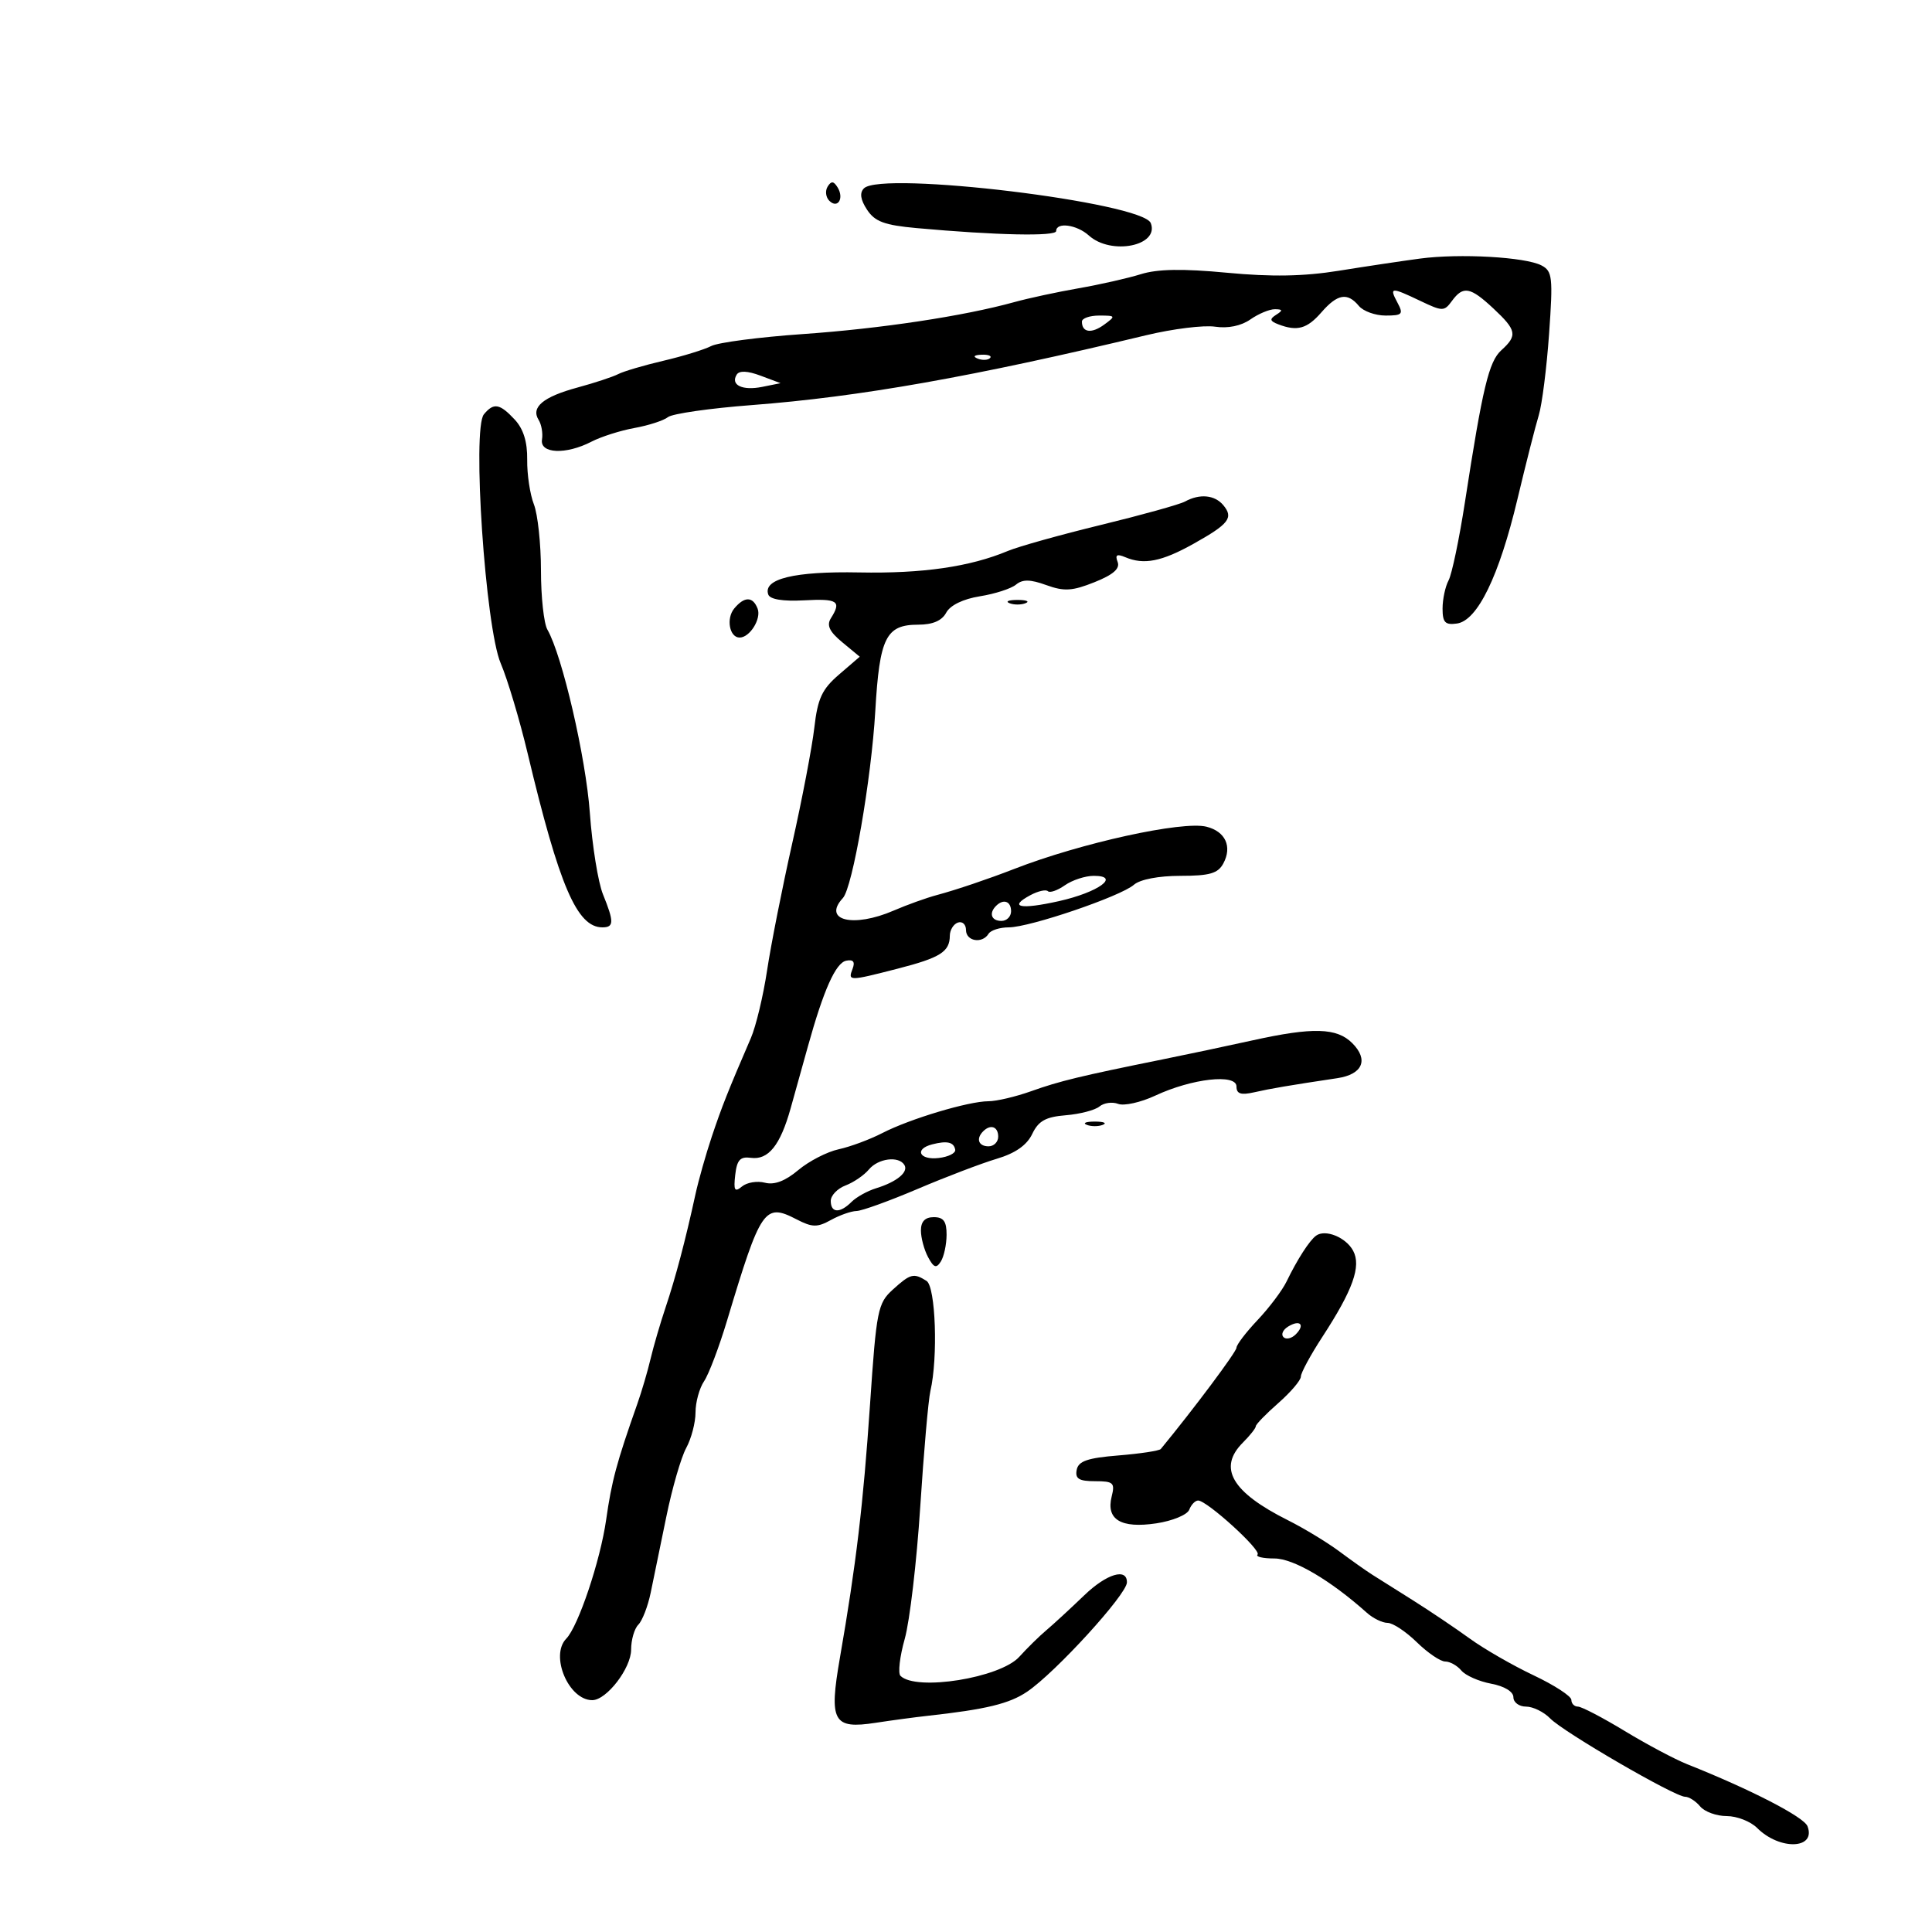 <svg xmlns="http://www.w3.org/2000/svg" width="300" height="300" viewBox="0 0 300 300" version="1.1">
	<path d="M 128.512 28.980 C 128.106 29.637, 128.224 30.624, 128.774 31.174 C 130.077 32.477, 131.113 30.801, 130.059 29.095 C 129.444 28.101, 129.073 28.073, 128.512 28.980 M 134.154 29.246 C 133.456 29.944, 133.608 30.999, 134.633 32.562 C 135.844 34.411, 137.332 34.964, 142.318 35.417 C 154.647 36.536, 164 36.734, 164 35.877 C 164 34.444, 167.209 34.879, 169.071 36.564 C 172.520 39.686, 180.054 38.189, 178.696 34.651 C 177.456 31.419, 136.902 26.498, 134.154 29.246 M 220.500 40.152 C 217.750 40.518, 212.066 41.370, 207.870 42.045 C 202.435 42.919, 197.446 43.007, 190.532 42.351 C 183.672 41.701, 179.749 41.766, 177.162 42.572 C 175.148 43.200, 170.800 44.185, 167.500 44.760 C 164.200 45.335, 159.700 46.304, 157.500 46.912 C 149.644 49.085, 136.761 51.032, 124.664 51.874 C 117.904 52.345, 111.502 53.181, 110.437 53.733 C 109.372 54.284, 106.025 55.315, 103 56.022 C 99.975 56.730, 96.825 57.660, 96 58.088 C 95.175 58.517, 92.327 59.456, 89.672 60.175 C 84.344 61.618, 82.404 63.236, 83.639 65.206 C 84.085 65.918, 84.321 67.287, 84.162 68.250 C 83.799 70.456, 87.873 70.634, 91.834 68.586 C 93.338 67.808, 96.354 66.849, 98.535 66.455 C 100.716 66.061, 103.051 65.303, 103.724 64.769 C 104.397 64.235, 110.247 63.395, 116.724 62.902 C 133.492 61.624, 151.181 58.492, 178 52.050 C 182.125 51.059, 186.932 50.464, 188.683 50.728 C 190.670 51.027, 192.726 50.605, 194.155 49.604 C 195.415 48.722, 197.132 48.007, 197.973 48.015 C 199.191 48.028, 199.230 48.202, 198.166 48.876 C 197.102 49.551, 197.169 49.851, 198.498 50.361 C 201.429 51.486, 202.962 51.059, 205.187 48.500 C 207.679 45.633, 209.230 45.367, 211 47.500 C 211.685 48.325, 213.556 49, 215.158 49 C 217.760 49, 217.956 48.787, 217 47 C 215.695 44.562, 215.970 44.541, 220.561 46.730 C 224.001 48.371, 224.255 48.371, 225.455 46.730 C 227.200 44.344, 228.300 44.544, 231.894 47.901 C 235.509 51.278, 235.663 52.090, 233.128 54.384 C 231.189 56.139, 230.225 60.159, 227.480 77.939 C 226.594 83.680, 225.448 89.163, 224.934 90.123 C 224.420 91.083, 224 93.054, 224 94.504 C 224 96.661, 224.406 97.081, 226.239 96.820 C 229.426 96.365, 232.783 89.458, 235.630 77.500 C 236.940 72, 238.427 66.150, 238.934 64.500 C 239.442 62.850, 240.165 57.155, 240.540 51.845 C 241.163 43.049, 241.058 42.103, 239.362 41.216 C 236.859 39.906, 226.666 39.332, 220.500 40.152 M 168 49.941 C 168 51.643, 169.490 51.846, 171.452 50.411 C 173.290 49.068, 173.253 49, 170.691 49 C 169.211 49, 168 49.423, 168 49.941 M 151.813 55.683 C 152.534 55.972, 153.397 55.936, 153.729 55.604 C 154.061 55.272, 153.471 55.036, 152.417 55.079 C 151.252 55.127, 151.015 55.364, 151.813 55.683 M 114.391 58.176 C 113.394 59.789, 115.281 60.693, 118.353 60.074 L 121.205 59.500 118.107 58.338 C 116.078 57.578, 114.796 57.522, 114.391 58.176 M 75.140 64.332 C 73.286 66.565, 75.369 97.426, 77.749 103 C 78.806 105.475, 80.690 111.775, 81.936 117 C 86.849 137.605, 89.597 144, 93.539 144 C 95.351 144, 95.366 143.145, 93.629 138.872 C 92.876 137.017, 91.959 131.330, 91.592 126.234 C 90.973 117.623, 87.300 101.765, 84.999 97.764 C 84.449 96.809, 84 92.675, 84 88.579 C 84 84.482, 83.506 79.863, 82.902 78.315 C 82.298 76.767, 81.831 73.653, 81.863 71.396 C 81.902 68.615, 81.277 66.601, 79.922 65.146 C 77.600 62.654, 76.664 62.495, 75.140 64.332 M 184 77.880 C 183.175 78.330, 177.325 79.958, 171 81.498 C 164.675 83.037, 158.150 84.862, 156.500 85.552 C 150.607 88.017, 143.242 89.081, 133.418 88.888 C 123.363 88.690, 118.438 89.886, 119.296 92.318 C 119.562 93.072, 121.574 93.399, 124.857 93.220 C 130.092 92.935, 130.702 93.341, 129.025 95.994 C 128.327 97.098, 128.788 98.075, 130.790 99.732 L 133.500 101.975 130.289 104.738 C 127.635 107.020, 126.968 108.455, 126.447 113 C 126.099 116.025, 124.551 124.125, 123.005 131 C 121.460 137.875, 119.708 146.734, 119.112 150.687 C 118.516 154.639, 117.384 159.364, 116.597 161.187 C 113.049 169.406, 112.094 171.814, 110.524 176.500 C 109.603 179.250, 108.458 183.300, 107.979 185.500 C 106.430 192.612, 104.901 198.400, 103.356 203 C 102.525 205.475, 101.474 209.075, 101.020 211 C 100.567 212.925, 99.640 216.075, 98.961 218 C 95.743 227.120, 94.980 229.958, 94.121 236 C 93.220 242.333, 89.794 252.541, 87.928 254.450 C 85.363 257.075, 88.290 264, 91.964 264 C 94.188 264, 98 259.041, 98 256.148 C 98 254.637, 98.504 252.896, 99.120 252.280 C 99.735 251.665, 100.598 249.437, 101.036 247.330 C 101.474 245.224, 102.569 239.900, 103.469 235.500 C 104.368 231.100, 105.756 226.306, 106.552 224.846 C 107.348 223.386, 108 220.898, 108 219.318 C 108 217.738, 108.599 215.557, 109.331 214.473 C 110.064 213.388, 111.677 209.125, 112.916 205 C 118.145 187.599, 118.716 186.768, 123.681 189.335 C 126.128 190.601, 126.902 190.616, 129.021 189.443 C 130.385 188.688, 132.175 188.059, 133 188.044 C 133.825 188.029, 138.100 186.484, 142.500 184.612 C 146.900 182.739, 152.424 180.635, 154.776 179.935 C 157.661 179.077, 159.453 177.822, 160.283 176.081 C 161.250 174.054, 162.369 173.430, 165.494 173.175 C 167.684 172.997, 170.037 172.384, 170.725 171.814 C 171.412 171.243, 172.718 171.061, 173.626 171.410 C 174.535 171.759, 177.128 171.181, 179.389 170.127 C 185.100 167.464, 192 166.689, 192 168.712 C 192 169.856, 192.682 170.079, 194.750 169.610 C 197.338 169.023, 200.201 168.537, 207.653 167.419 C 211.594 166.828, 212.561 164.561, 209.977 161.977 C 207.579 159.579, 203.872 159.476, 194.500 161.546 C 190.650 162.397, 184.350 163.730, 180.500 164.508 C 167.739 167.089, 164.540 167.864, 160.124 169.439 C 157.718 170.298, 154.732 171, 153.489 171 C 150.411 171, 141.271 173.740, 137 175.944 C 135.075 176.937, 132.027 178.069, 130.226 178.459 C 128.425 178.850, 125.602 180.306, 123.951 181.695 C 121.933 183.393, 120.238 184.034, 118.777 183.652 C 117.582 183.339, 115.980 183.602, 115.217 184.235 C 114.079 185.179, 113.890 184.858, 114.165 182.443 C 114.430 180.112, 114.936 179.560, 116.597 179.787 C 119.305 180.158, 121.160 177.850, 122.767 172.110 C 123.477 169.575, 124.683 165.250, 125.447 162.500 C 127.890 153.706, 129.765 149.509, 131.400 149.177 C 132.495 148.956, 132.804 149.347, 132.390 150.427 C 131.645 152.366, 131.785 152.366, 139.356 150.423 C 146.017 148.712, 147.471 147.796, 147.488 145.298 C 147.495 144.404, 148.063 143.483, 148.750 143.253 C 149.438 143.022, 150 143.546, 150 144.417 C 150 146.162, 152.522 146.583, 153.500 145 C 153.840 144.450, 155.253 144, 156.641 144 C 159.884 144, 174.015 139.189, 176.079 137.382 C 177.022 136.556, 179.926 136, 183.294 136 C 187.836 136, 189.130 135.626, 189.961 134.072 C 191.362 131.455, 190.284 129.109, 187.341 128.371 C 183.612 127.435, 167.846 130.896, 157.500 134.923 C 153.469 136.491, 148.425 138.196, 145.500 138.977 C 143.850 139.418, 140.827 140.504, 138.782 141.389 C 132.490 144.115, 127.656 142.928, 130.881 139.450 C 132.385 137.827, 135.302 120.993, 135.915 110.398 C 136.576 98.991, 137.567 97, 142.587 97 C 144.826 97, 146.259 96.384, 146.928 95.134 C 147.544 93.984, 149.554 93.007, 152.164 92.590 C 154.494 92.217, 157.015 91.402, 157.766 90.779 C 158.786 89.933, 159.977 89.951, 162.470 90.853 C 165.247 91.857, 166.507 91.781, 169.961 90.399 C 172.871 89.235, 173.943 88.295, 173.545 87.257 C 173.122 86.155, 173.427 85.968, 174.739 86.524 C 177.620 87.745, 180.388 87.201, 185.319 84.445 C 190.833 81.363, 191.579 80.402, 189.964 78.456 C 188.629 76.848, 186.302 76.623, 184 77.880 M 114.011 94.487 C 112.723 96.039, 113.272 99, 114.846 99 C 116.430 99, 118.247 96.085, 117.643 94.513 C 116.907 92.595, 115.589 92.586, 114.011 94.487 M 156.750 93.662 C 157.438 93.940, 158.563 93.940, 159.250 93.662 C 159.938 93.385, 159.375 93.158, 158 93.158 C 156.625 93.158, 156.063 93.385, 156.750 93.662 M 165.354 137.465 C 164.204 138.270, 163.017 138.684, 162.717 138.384 C 162.417 138.084, 161.194 138.361, 160 139 C 156.501 140.872, 158.419 141.273, 164.434 139.927 C 170.554 138.558, 174.078 136, 169.845 136 C 168.525 136, 166.504 136.659, 165.354 137.465 M 154.667 140.667 C 153.516 141.817, 153.938 143, 155.500 143 C 156.325 143, 157 142.325, 157 141.500 C 157 139.938, 155.817 139.516, 154.667 140.667 M 168.750 174.662 C 169.438 174.940, 170.563 174.940, 171.250 174.662 C 171.938 174.385, 171.375 174.158, 170 174.158 C 168.625 174.158, 168.063 174.385, 168.750 174.662 M 152.667 175.667 C 151.516 176.817, 151.938 178, 153.500 178 C 154.325 178, 155 177.325, 155 176.500 C 155 174.938, 153.817 174.516, 152.667 175.667 M 144.750 177.696 C 141.925 178.424, 142.745 180.162, 145.750 179.816 C 147.262 179.642, 148.421 179.061, 148.325 178.525 C 148.112 177.340, 147.068 177.098, 144.750 177.696 M 134.914 181.604 C 134.181 182.486, 132.551 183.600, 131.291 184.079 C 130.031 184.559, 129 185.637, 129 186.475 C 129 188.368, 130.420 188.437, 132.225 186.632 C 132.978 185.879, 134.697 184.924, 136.047 184.510 C 139.263 183.520, 141.113 181.992, 140.430 180.887 C 139.544 179.454, 136.354 179.869, 134.914 181.604 M 143 191.066 C 143 192.202, 143.498 194.063, 144.107 195.201 C 144.996 196.861, 145.389 196.996, 146.092 195.885 C 146.575 195.123, 146.976 193.262, 146.985 191.750 C 146.996 189.662, 146.519 189, 145 189 C 143.645 189, 143 189.667, 143 191.066 M 204.361 191.873 C 203.332 192.623, 201.439 195.564, 199.774 199 C 199.108 200.375, 197.086 203.062, 195.281 204.971 C 193.477 206.880, 192 208.816, 192 209.274 C 192 209.907, 185.381 218.763, 180.247 225 C 180.021 225.275, 177.064 225.725, 173.677 226 C 168.849 226.392, 167.447 226.878, 167.186 228.250 C 166.926 229.620, 167.545 230, 170.035 230 C 172.889 230, 173.155 230.246, 172.618 232.386 C 171.721 235.960, 174.066 237.367, 179.549 236.545 C 182.062 236.168, 184.363 235.217, 184.665 234.430 C 184.967 233.643, 185.588 233, 186.046 233 C 187.420 233, 195.927 240.740, 195.272 241.394 C 194.939 241.728, 196.119 242, 197.893 242 C 200.854 242, 206.582 245.365, 212.250 250.435 C 213.213 251.296, 214.659 252, 215.466 252 C 216.272 252, 218.312 253.350, 220 255 C 221.688 256.650, 223.673 258, 224.412 258 C 225.151 258, 226.276 258.628, 226.913 259.395 C 227.550 260.163, 229.630 261.083, 231.536 261.441 C 233.603 261.828, 235 262.677, 235 263.545 C 235 264.345, 235.882 265, 236.961 265 C 238.040 265, 239.727 265.827, 240.711 266.837 C 242.800 268.983, 260.055 279, 261.662 279 C 262.263 279, 263.315 279.675, 264 280.500 C 264.685 281.325, 266.540 282, 268.122 282 C 269.705 282, 271.829 282.829, 272.842 283.842 C 276.349 287.349, 282.041 287.156, 280.668 283.578 C 280.113 282.130, 271.848 277.869, 262 273.952 C 260.075 273.187, 255.696 270.859, 252.268 268.780 C 248.841 266.701, 245.578 265, 245.018 265 C 244.458 265, 244 264.531, 244 263.958 C 244 263.384, 241.357 261.665, 238.128 260.138 C 234.898 258.610, 230.437 256.042, 228.214 254.430 C 225.991 252.819, 222.028 250.150, 219.407 248.500 C 216.786 246.850, 213.928 245.050, 213.055 244.500 C 212.183 243.950, 209.901 242.335, 207.984 240.910 C 206.068 239.486, 202.475 237.307, 200 236.068 C 191.255 231.690, 189.073 227.927, 193 224 C 194.100 222.900, 195 221.761, 195 221.469 C 195 221.178, 196.575 219.556, 198.500 217.866 C 200.425 216.176, 202 214.324, 202 213.750 C 202 213.176, 203.496 210.410, 205.326 207.604 C 210.083 200.302, 211.401 196.618, 210.115 194.216 C 208.999 192.129, 205.797 190.826, 204.361 191.873 M 138.632 200.250 C 136.302 202.365, 136.090 203.431, 135.103 218 C 134.043 233.638, 132.941 242.915, 130.421 257.424 C 128.700 267.331, 129.357 268.529, 135.961 267.517 C 138.457 267.134, 142.075 266.648, 144 266.436 C 153.122 265.431, 156.732 264.557, 159.500 262.681 C 163.910 259.693, 174.954 247.596, 174.987 245.719 C 175.026 243.413, 171.849 244.368, 168.376 247.705 C 166.205 249.792, 163.544 252.243, 162.464 253.152 C 161.384 254.061, 159.499 255.912, 158.275 257.267 C 155.308 260.551, 142.244 262.644, 139.823 260.223 C 139.414 259.814, 139.712 257.233, 140.486 254.489 C 141.260 251.745, 142.343 242.525, 142.893 234 C 143.442 225.475, 144.152 217.375, 144.470 216 C 145.673 210.804, 145.288 199.797, 143.872 198.900 C 141.873 197.634, 141.373 197.763, 138.632 200.250 M 200 206 C 199.207 206.490, 198.890 207.223, 199.296 207.629 C 199.701 208.035, 200.558 207.842, 201.200 207.200 C 202.711 205.689, 201.868 204.846, 200 206" stroke="none" fill="black" fill-rule="evenodd"/>
</svg>